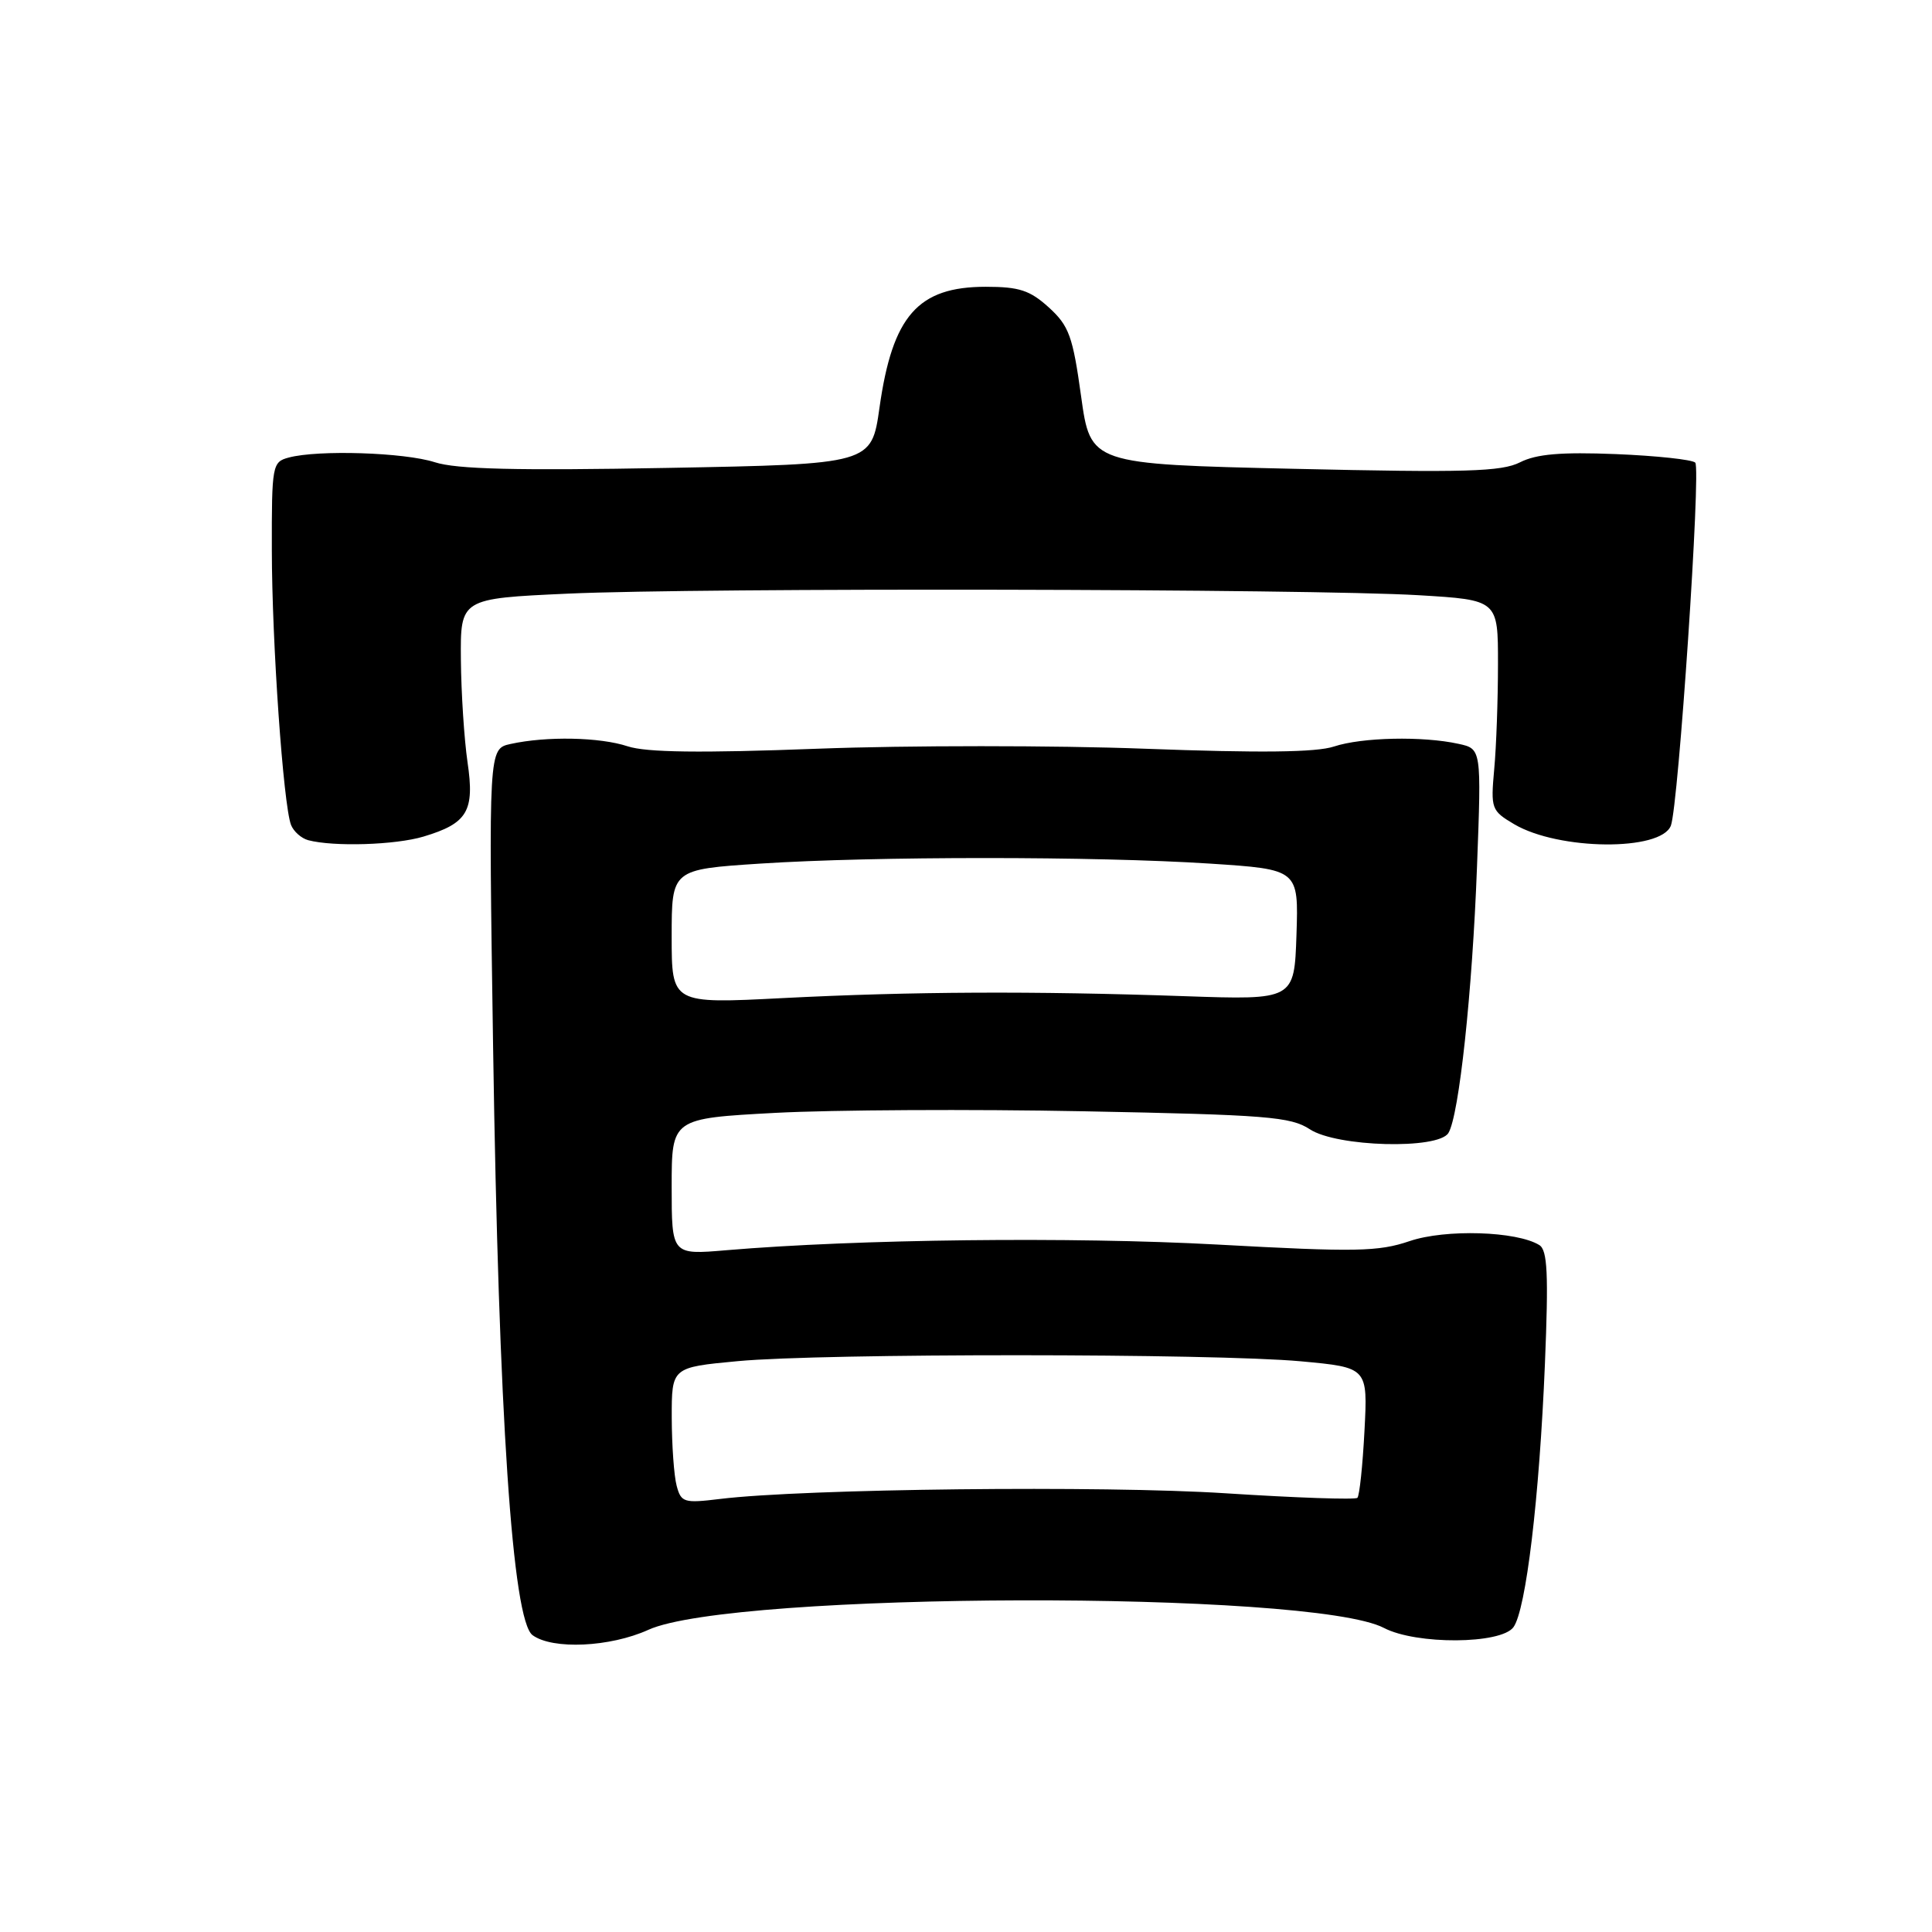 <?xml version="1.0" encoding="UTF-8" standalone="no"?>
<!DOCTYPE svg PUBLIC "-//W3C//DTD SVG 1.1//EN" "http://www.w3.org/Graphics/SVG/1.1/DTD/svg11.dtd" >
<svg xmlns="http://www.w3.org/2000/svg" xmlns:xlink="http://www.w3.org/1999/xlink" version="1.1" viewBox="0 0 256 256">
 <g >
 <path fill="currentColor"
d=" M 85.91 215.96 C 97.07 210.89 173.78 210.70 183.38 215.71 C 187.66 217.95 198.88 217.88 200.54 215.61 C 202.20 213.34 203.98 198.46 204.71 180.72 C 205.20 168.81 205.05 165.65 203.97 164.98 C 200.98 163.13 191.54 162.84 186.79 164.45 C 182.64 165.86 179.68 165.92 161.30 164.91 C 142.00 163.86 113.67 164.19 96.25 165.66 C 89.00 166.28 89.00 166.28 89.00 157.24 C 89.00 148.20 89.00 148.20 102.75 147.46 C 110.31 147.06 128.70 146.96 143.61 147.25 C 167.84 147.72 171.03 147.97 173.57 149.64 C 177.14 151.98 190.56 152.34 191.92 150.13 C 193.33 147.85 195.09 131.47 195.71 114.86 C 196.30 99.22 196.30 99.22 193.25 98.56 C 188.53 97.52 180.46 97.69 176.75 98.92 C 174.39 99.70 166.94 99.78 151.69 99.21 C 139.76 98.76 120.24 98.76 108.31 99.21 C 92.77 99.80 85.63 99.70 83.17 98.89 C 79.48 97.67 72.42 97.53 67.65 98.58 C 64.74 99.22 64.74 99.22 65.34 138.86 C 66.08 187.60 67.90 214.72 70.57 216.67 C 73.22 218.61 80.84 218.26 85.91 215.96 Z  M 56.12 110.85 C 61.95 109.10 62.91 107.49 61.95 101.00 C 61.51 97.97 61.11 91.86 61.07 87.41 C 61.00 79.31 61.00 79.31 75.25 78.66 C 92.75 77.86 173.59 78.01 188.00 78.87 C 198.50 79.50 198.50 79.50 198.49 88.00 C 198.49 92.67 198.27 98.94 197.99 101.93 C 197.52 107.17 197.61 107.42 200.65 109.22 C 206.56 112.69 220.09 112.81 221.40 109.40 C 222.40 106.78 225.41 62.07 224.63 61.30 C 224.23 60.90 219.50 60.39 214.11 60.17 C 206.83 59.88 203.58 60.16 201.41 61.26 C 198.96 62.50 194.21 62.64 171.50 62.12 C 144.50 61.50 144.50 61.50 143.25 52.50 C 142.15 44.55 141.65 43.18 138.99 40.75 C 136.48 38.47 135.06 38.00 130.62 38.00 C 121.64 38.00 118.26 41.83 116.54 54.00 C 115.48 61.50 115.48 61.50 88.49 62.00 C 68.45 62.37 60.50 62.18 57.62 61.25 C 53.59 59.95 42.16 59.58 38.25 60.63 C 36.08 61.21 36.00 61.64 36.02 72.87 C 36.03 85.13 37.54 106.63 38.56 109.30 C 38.90 110.17 39.92 111.08 40.84 111.33 C 44.22 112.22 52.38 111.97 56.12 110.85 Z  M 89.66 196.87 C 89.31 195.57 89.02 191.50 89.01 187.84 C 89.00 181.18 89.00 181.18 97.75 180.36 C 109.01 179.30 160.81 179.32 172.37 180.38 C 181.24 181.20 181.24 181.20 180.80 189.59 C 180.56 194.20 180.14 198.20 179.86 198.47 C 179.59 198.74 171.75 198.47 162.43 197.87 C 146.23 196.82 106.52 197.26 95.40 198.62 C 90.63 199.20 90.25 199.09 89.66 196.87 Z  M 89.00 124.10 C 89.00 115.20 89.00 115.20 100.75 114.43 C 115.84 113.45 145.18 113.45 160.29 114.43 C 172.07 115.20 172.07 115.20 171.79 123.85 C 171.50 132.50 171.50 132.50 157.00 132.00 C 136.72 131.30 120.93 131.38 103.75 132.25 C 89.00 133.01 89.00 133.01 89.00 124.10 Z "/>
</g>
</svg>